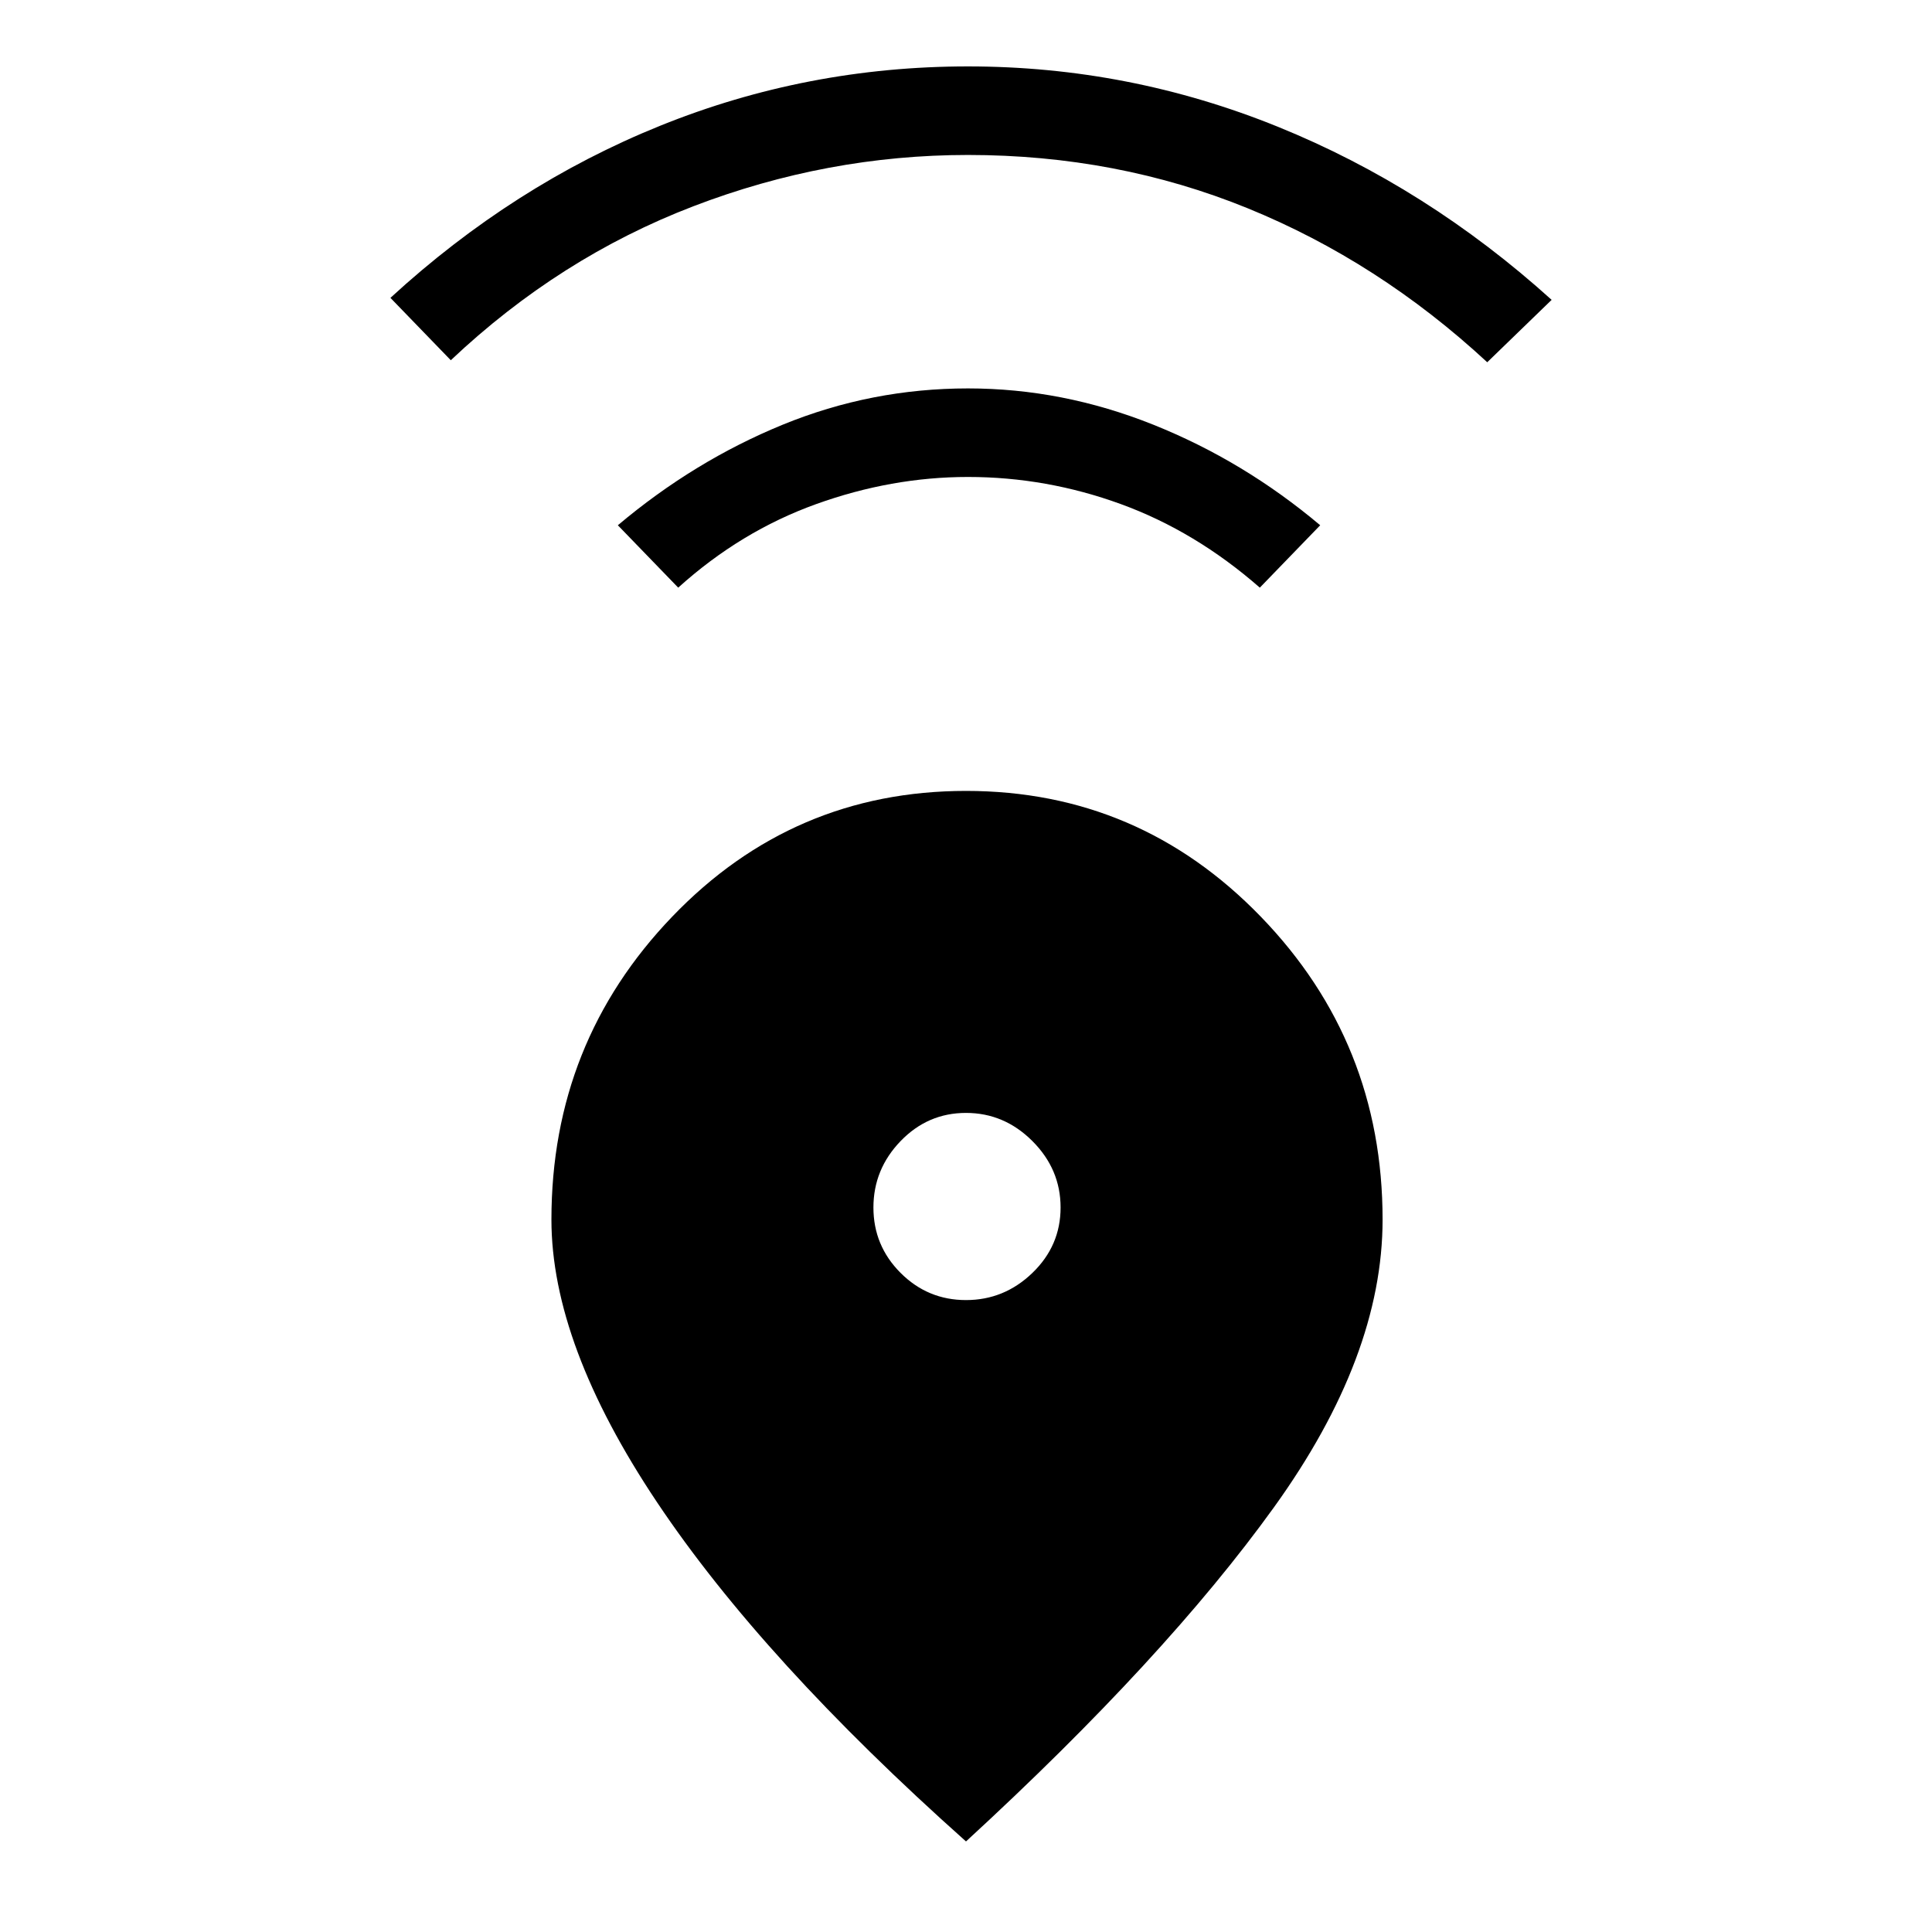 <svg xmlns="http://www.w3.org/2000/svg" height="48" width="48"><path d="M24 45.75Q18.95 41.25 16.325 37.325Q13.7 33.4 13.7 30.3Q13.7 25.9 16.7 22.775Q19.7 19.65 24 19.65Q28.3 19.65 31.325 22.775Q34.35 25.9 34.35 30.3Q34.35 33.7 31.65 37.45Q28.95 41.2 24 45.75ZM24 32.3Q24.95 32.3 25.65 31.625Q26.35 30.95 26.35 30Q26.35 29.05 25.65 28.35Q24.95 27.65 24 27.65Q23.05 27.65 22.375 28.35Q21.7 29.05 21.7 30Q21.7 30.95 22.375 31.625Q23.05 32.3 24 32.3ZM16.85 14.6 15.35 13.05Q17.25 11.45 19.45 10.55Q21.65 9.65 24.05 9.65Q26.4 9.65 28.65 10.55Q30.9 11.45 32.8 13.05L31.3 14.6Q29.7 13.2 27.85 12.525Q26 11.85 24.05 11.85Q22.15 11.85 20.275 12.525Q18.4 13.2 16.85 14.6ZM11.2 8.95 9.7 7.4Q12.75 4.6 16.4 3.125Q20.05 1.65 24.05 1.65Q28.05 1.65 31.75 3.15Q35.45 4.65 38.55 7.45L36.95 9Q34.25 6.5 31 5.175Q27.75 3.85 24.05 3.85Q20.55 3.85 17.225 5.125Q13.9 6.4 11.2 8.95Z"/></svg>